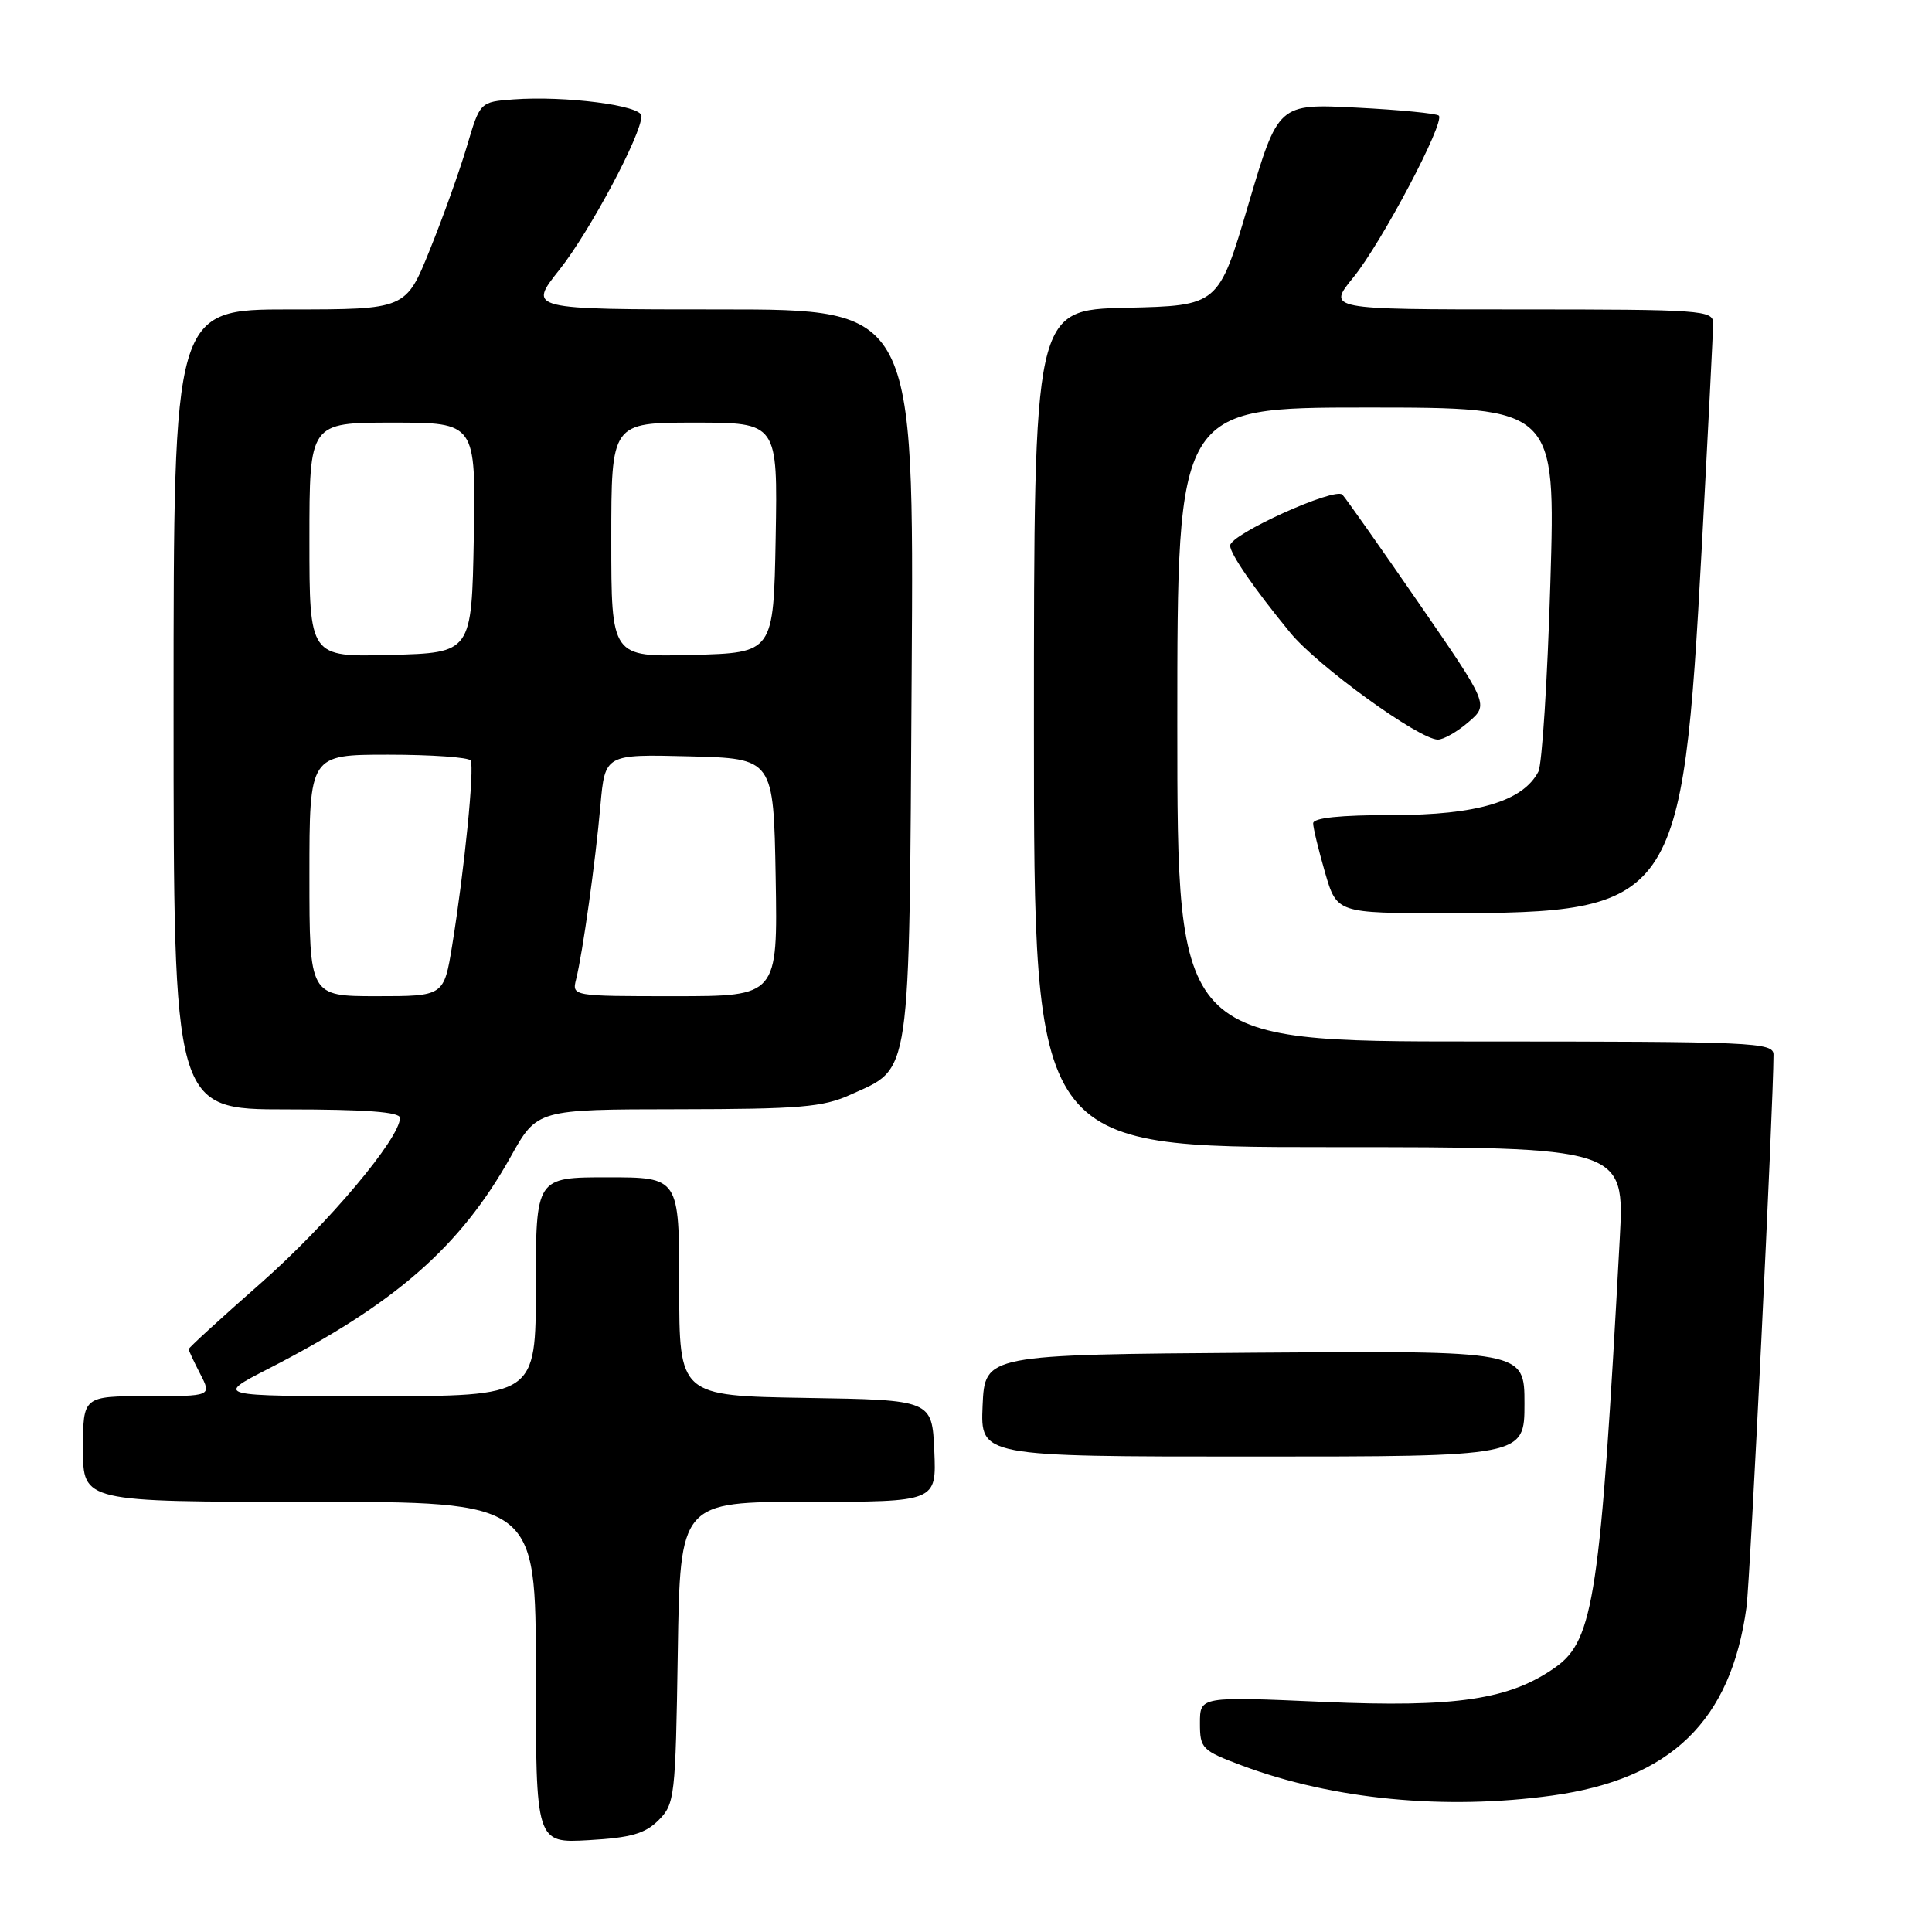<?xml version="1.0" encoding="UTF-8" standalone="no"?>
<!DOCTYPE svg PUBLIC "-//W3C//DTD SVG 1.1//EN" "http://www.w3.org/Graphics/SVG/1.1/DTD/svg11.dtd" >
<svg xmlns="http://www.w3.org/2000/svg" xmlns:xlink="http://www.w3.org/1999/xlink" version="1.1" viewBox="0 0 256 256">
 <g >
 <path fill="currentColor"
d=" M 87.26 241.19 C 89.41 239.04 89.51 238.14 89.81 218.97 C 90.12 199.00 90.12 199.00 107.10 199.00 C 124.09 199.00 124.09 199.00 123.80 192.25 C 123.50 185.50 123.50 185.50 106.75 185.23 C 90.00 184.95 90.00 184.95 90.00 170.48 C 90.00 156.00 90.00 156.00 80.50 156.00 C 71.00 156.00 71.00 156.00 71.00 170.50 C 71.00 185.00 71.00 185.00 49.75 185.00 C 28.50 184.99 28.50 184.99 35.50 181.40 C 52.38 172.75 60.98 165.23 67.67 153.27 C 71.17 147.00 71.17 147.00 89.84 146.98 C 105.99 146.96 109.06 146.70 112.67 145.06 C 120.81 141.37 120.46 143.75 120.80 89.30 C 121.11 41.00 121.11 41.00 95.53 41.00 C 69.95 41.00 69.95 41.00 74.12 35.75 C 78.14 30.69 85.00 17.83 85.00 15.36 C 85.00 13.97 74.86 12.67 68.05 13.17 C 63.61 13.50 63.61 13.50 61.88 19.34 C 60.93 22.56 58.72 28.74 56.96 33.09 C 53.78 41.00 53.78 41.00 38.39 41.00 C 23.00 41.00 23.00 41.00 23.00 94.00 C 23.00 147.00 23.00 147.00 38.00 147.00 C 48.43 147.00 53.00 147.34 53.00 148.12 C 53.00 150.84 43.44 162.19 34.62 169.97 C 29.33 174.62 25.00 178.58 25.00 178.77 C 25.00 178.95 25.69 180.43 26.53 182.05 C 28.05 185.00 28.05 185.00 19.53 185.00 C 11.00 185.00 11.00 185.00 11.00 192.00 C 11.00 199.00 11.00 199.00 41.00 199.00 C 71.00 199.00 71.00 199.00 71.00 221.61 C 71.00 244.23 71.00 244.23 78.01 243.83 C 83.60 243.51 85.46 242.98 87.26 241.19 Z  M 205.68 237.92 C 221.42 235.74 229.36 228.04 231.42 212.96 C 231.91 209.38 234.99 146.34 235.00 139.75 C 235.00 138.11 232.45 138.00 195.50 138.00 C 156.00 138.00 156.00 138.00 156.00 96.00 C 156.00 54.00 156.00 54.00 181.06 54.00 C 206.13 54.00 206.13 54.00 205.43 77.25 C 205.05 90.04 204.33 101.29 203.84 102.25 C 201.80 106.18 195.70 108.00 184.54 108.00 C 177.56 108.00 174.00 108.37 174.00 109.10 C 174.00 109.70 174.71 112.62 175.57 115.60 C 177.14 121.00 177.14 121.00 191.63 121.00 C 222.09 121.00 222.93 119.80 225.49 72.63 C 226.32 57.23 227.00 43.82 227.00 42.82 C 227.00 41.11 225.49 41.00 201.43 41.00 C 175.87 41.00 175.87 41.00 179.33 36.75 C 183.07 32.17 191.51 16.18 190.65 15.32 C 190.36 15.03 185.45 14.55 179.75 14.26 C 169.37 13.73 169.37 13.73 165.41 27.12 C 161.46 40.50 161.46 40.50 149.23 40.78 C 137.00 41.06 137.00 41.06 137.00 96.53 C 137.00 152.00 137.00 152.00 176.14 152.00 C 215.28 152.00 215.28 152.00 214.62 164.25 C 212.08 211.30 211.18 217.31 206.15 220.89 C 200.08 225.21 192.94 226.28 175.35 225.51 C 159.00 224.79 159.00 224.79 159.00 228.32 C 159.00 231.70 159.25 231.95 164.61 233.96 C 176.63 238.45 191.46 239.88 205.68 237.92 Z  M 202.00 185.99 C 202.00 178.97 202.00 178.97 166.25 179.24 C 130.50 179.50 130.50 179.50 130.20 186.25 C 129.91 193.00 129.91 193.00 165.95 193.00 C 202.00 193.00 202.00 193.00 202.00 185.99 Z  M 194.58 95.68 C 197.27 93.37 197.27 93.37 188.01 79.93 C 182.92 72.55 178.36 66.07 177.88 65.55 C 176.91 64.50 163.00 70.79 163.00 72.29 C 163.00 73.39 166.18 78.00 170.96 83.83 C 174.56 88.23 188.05 98.00 190.53 98.00 C 191.28 98.00 193.10 96.96 194.58 95.68 Z  M 41.00 116.00 C 41.00 100.00 41.00 100.00 51.44 100.00 C 57.18 100.00 62.10 100.35 62.36 100.77 C 62.90 101.64 61.54 115.25 59.92 125.25 C 58.82 132.00 58.82 132.00 49.91 132.00 C 41.00 132.00 41.00 132.00 41.00 116.00 Z  M 76.34 129.75 C 77.21 126.27 78.90 114.23 79.56 106.72 C 80.17 99.94 80.17 99.94 91.33 100.22 C 102.50 100.50 102.50 100.50 102.78 116.25 C 103.05 132.00 103.05 132.00 89.42 132.00 C 75.78 132.00 75.78 132.00 76.34 129.75 Z  M 41.00 71.53 C 41.00 56.00 41.00 56.00 52.03 56.00 C 63.05 56.00 63.05 56.00 62.78 71.25 C 62.50 86.50 62.50 86.50 51.75 86.78 C 41.00 87.07 41.00 87.07 41.00 71.53 Z  M 81.00 71.53 C 81.00 56.00 81.00 56.00 92.03 56.00 C 103.05 56.00 103.05 56.00 102.78 71.25 C 102.50 86.50 102.50 86.50 91.75 86.78 C 81.00 87.07 81.00 87.07 81.00 71.53 Z "/>
</g>
</svg>
